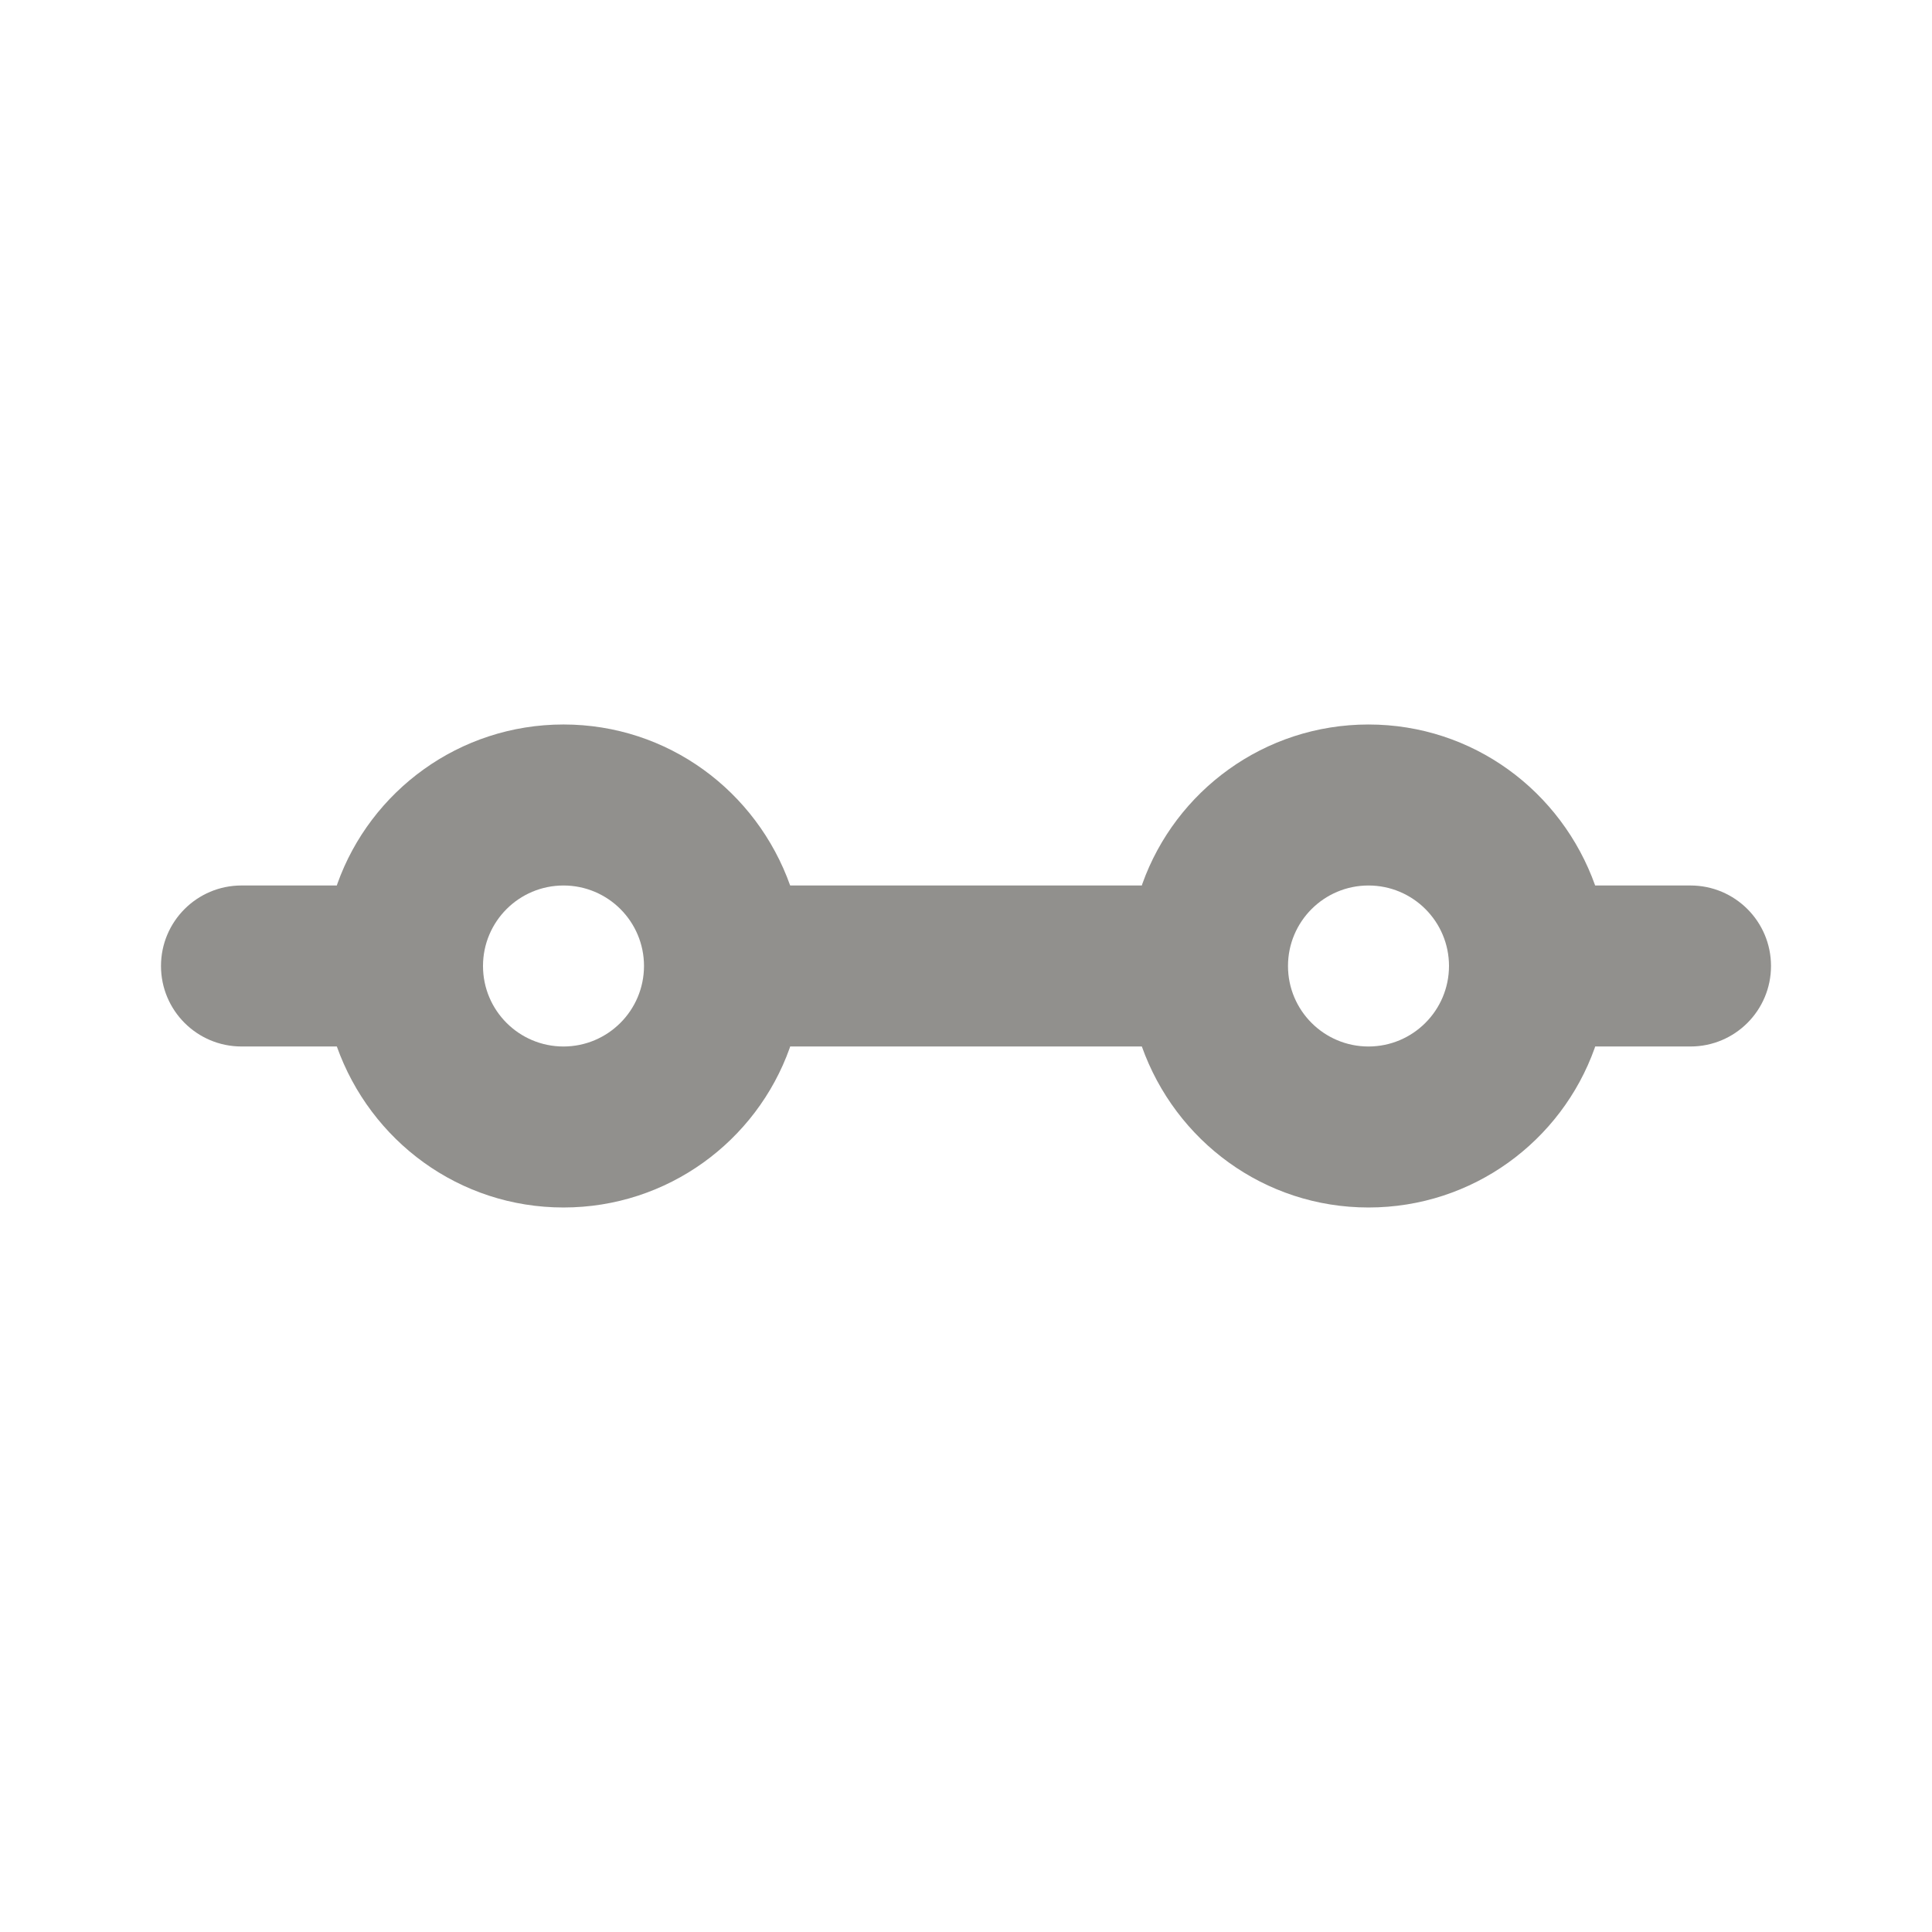 <!-- Generated by IcoMoon.io -->
<svg version="1.1" xmlns="http://www.w3.org/2000/svg" width="280" height="280" viewBox="0 0 280 280">
<title>ul-slider-h-range</title>
<path fill="#91908d" d="M245 128.333h-13.817c-4.881-13.702-17.741-23.334-32.85-23.334s-27.969 9.632-32.774 23.090l-0.076 0.243h-50.966c-4.881-13.702-17.741-23.334-32.85-23.334s-27.969 9.632-32.774 23.090l-0.076 0.243h-13.817c-6.443 0-11.667 5.223-11.667 11.667s5.223 11.667 11.667 11.667v0h13.817c4.88 13.702 17.74 23.334 32.85 23.334s27.969-9.632 32.774-23.091l0.076-0.243h50.967c4.88 13.702 17.74 23.334 32.85 23.334s27.969-9.632 32.774-23.091l0.076-0.243h13.817c6.443 0 11.667-5.223 11.667-11.667s-5.223-11.667-11.667-11.667v0zM81.667 151.667c-6.443 0-11.667-5.223-11.667-11.667s5.223-11.667 11.667-11.667c6.443 0 11.667 5.223 11.667 11.667v0c-0.009 6.44-5.227 11.658-11.666 11.667h-0.001zM198.333 151.667c-6.443 0-11.667-5.223-11.667-11.667s5.223-11.667 11.667-11.667c6.443 0 11.667 5.223 11.667 11.667v0c-0.009 6.44-5.227 11.658-11.666 11.667h-0.001z"></path>
</svg>
